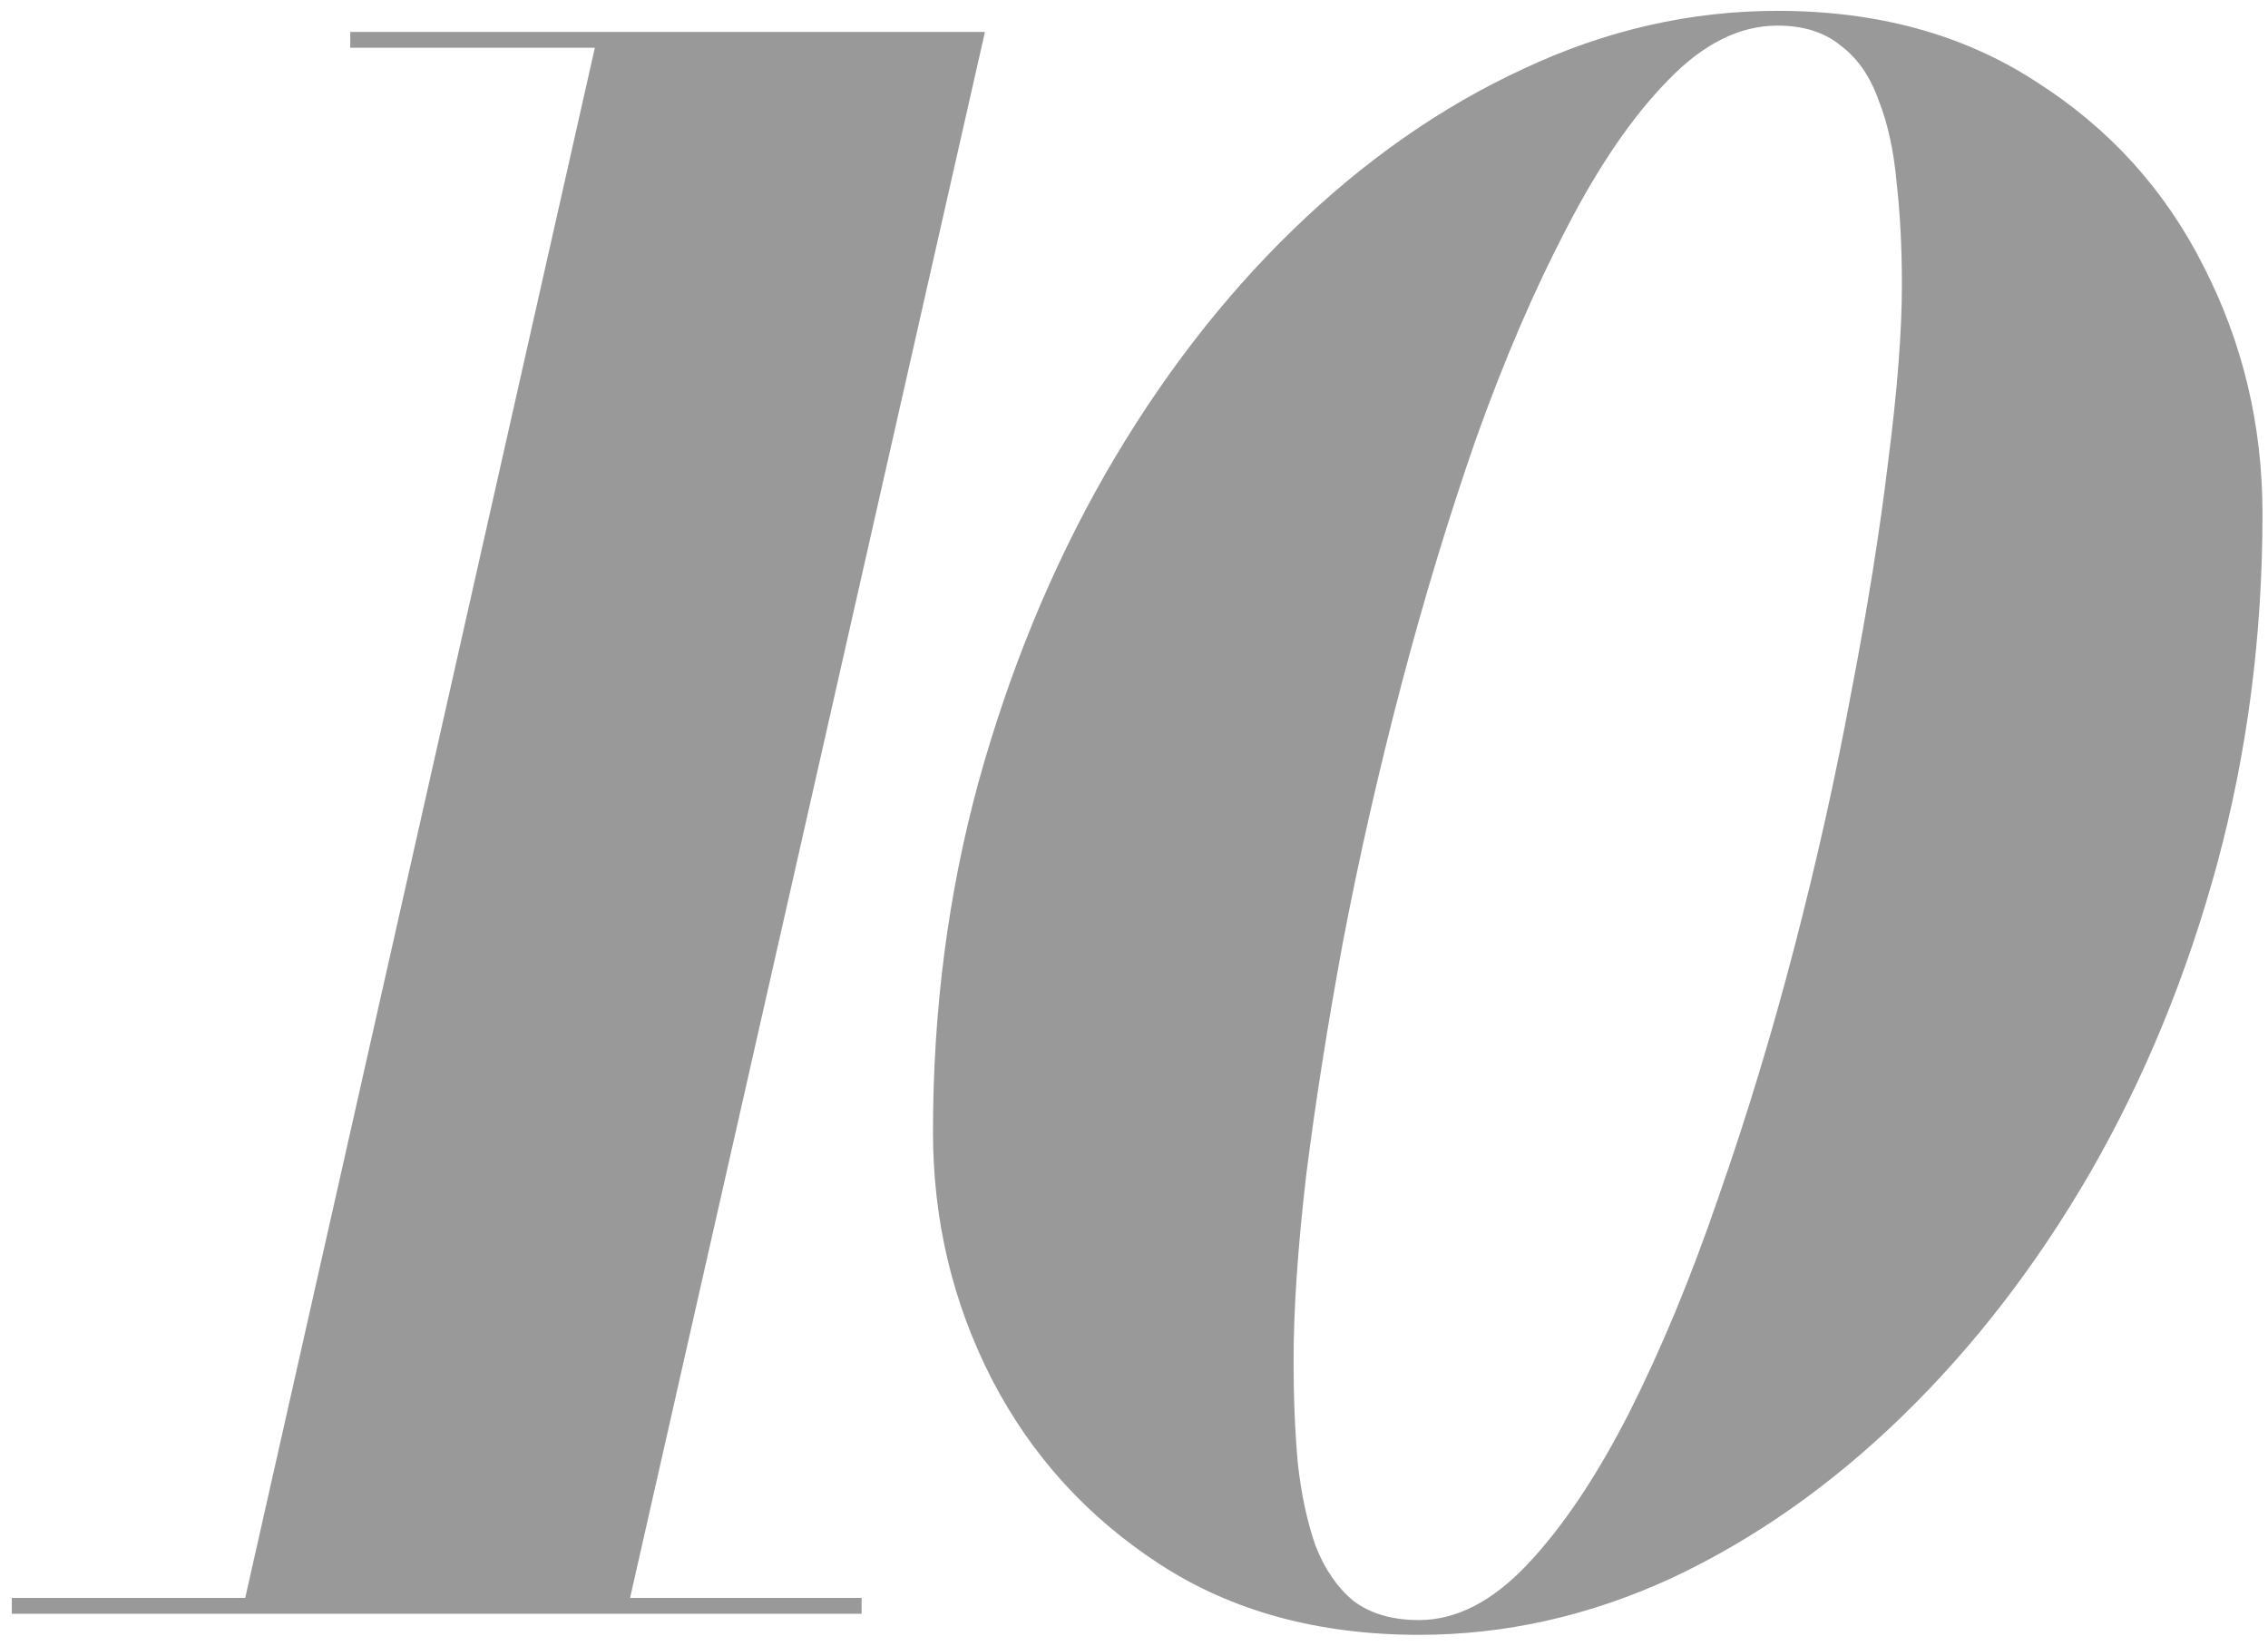 <svg width="175" height="127" viewBox="0 0 175 127" fill="none" xmlns="http://www.w3.org/2000/svg">
<g style="mix-blend-mode:multiply" opacity="0.5">
<path d="M18.646 124.491L45.899 3.684H27.026V2.464H75.999L48.34 124.491H18.646ZM0.912 124.491V123.271H66.481V124.491H0.912ZM109.493 126.118C101.738 126.118 95.067 124.301 89.481 120.668C83.894 117.034 79.583 112.288 76.546 106.431C73.508 100.52 71.99 94.147 71.99 87.314C71.99 77.931 73.156 68.955 75.488 60.386C77.874 51.763 81.129 43.844 85.25 36.631C89.426 29.364 94.253 23.073 99.731 17.758C105.263 12.389 111.201 8.24 117.547 5.311C123.892 2.328 130.428 0.837 137.153 0.837C144.854 0.837 151.498 2.653 157.084 6.287C162.724 9.867 167.036 14.612 170.019 20.524C173.056 26.435 174.575 32.808 174.575 39.641C174.575 49.024 173.408 58.027 171.076 66.65C168.744 75.219 165.49 83.137 161.314 90.405C157.138 97.618 152.284 103.909 146.752 109.278C141.275 114.593 135.363 118.742 129.018 121.725C122.672 124.654 116.164 126.118 109.493 126.118ZM109.493 124.979C112.368 124.979 115.161 123.542 117.872 120.668C120.584 117.793 123.187 113.915 125.682 109.034C128.177 104.099 130.482 98.54 132.597 92.357C134.766 86.174 136.719 79.748 138.454 73.077C140.19 66.406 141.654 59.844 142.847 53.39C144.095 46.936 145.044 40.997 145.695 35.574C146.4 30.096 146.752 25.567 146.752 21.988C146.752 19.114 146.617 16.483 146.345 14.097C146.129 11.656 145.668 9.541 144.962 7.751C144.312 5.907 143.335 4.497 142.034 3.521C140.786 2.491 139.159 1.975 137.153 1.975C134.224 1.975 131.404 3.386 128.692 6.206C125.98 8.972 123.377 12.768 120.882 17.595C118.388 22.368 116.055 27.791 113.886 33.865C111.771 39.94 109.846 46.285 108.11 52.902C106.375 59.518 104.883 66.081 103.636 72.589C102.443 79.043 101.494 85.063 100.788 90.649C100.138 96.235 99.812 101.008 99.812 104.967C99.812 107.787 99.921 110.417 100.138 112.858C100.409 115.298 100.87 117.441 101.521 119.285C102.226 121.074 103.202 122.485 104.449 123.515C105.751 124.491 107.432 124.979 109.493 124.979Z" fill="#333333"/>
</g>
</svg>
